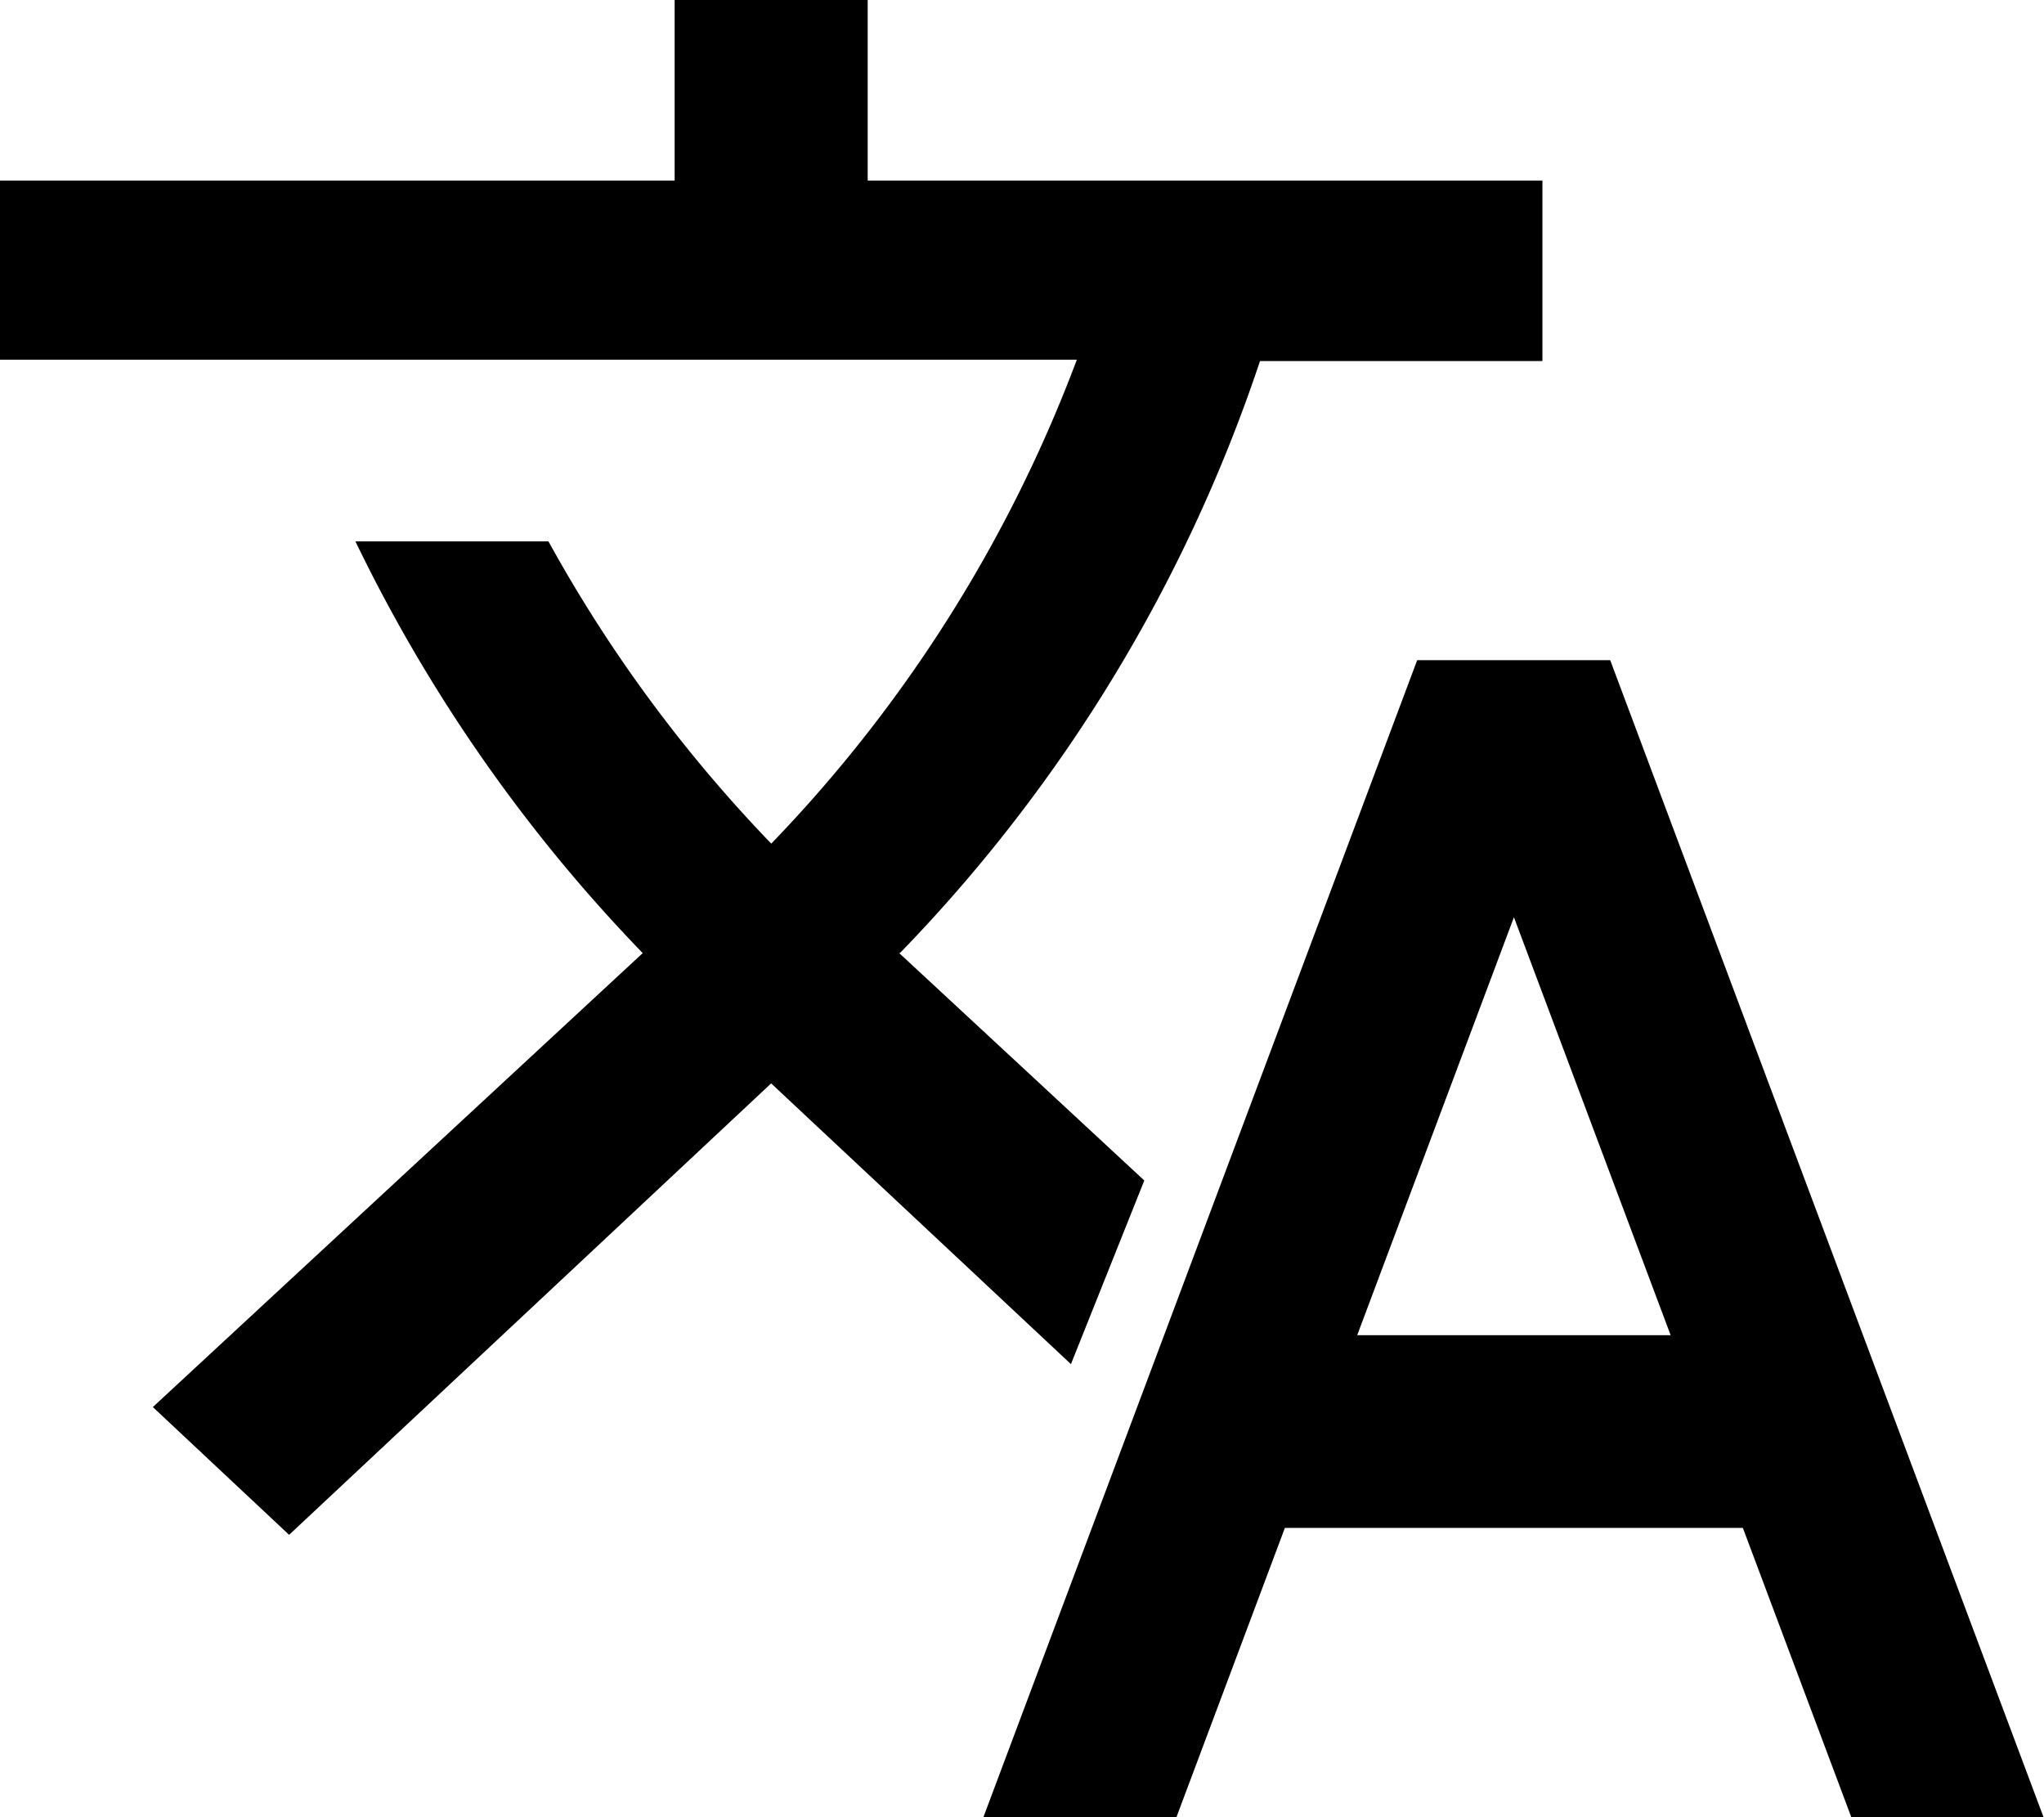 <svg id="translate" xmlns="http://www.w3.org/2000/svg" width="18" height="16" viewBox="0 0 18 16">
  <g id="Group_9285" data-name="Group 9285" transform="translate(0 0)">
    <g id="Group_9284" data-name="Group 9284">
      <path id="Path_11544" data-name="Path 11544" d="M10.077,31.727h0l-2.156-2,.025-.024a13.725,13.725,0,0,0,3.15-5.191h2.487V22.923H7.641v-1.59h-1.7v1.59H0V24.5H9.483a12.41,12.41,0,0,1-2.691,4.261A12.546,12.546,0,0,1,4.83,26.1h-1.7a13.908,13.908,0,0,0,2.53,3.625L1.346,33.722l1.2,1.125,4.245-3.975,2.64,2.472Z" transform="translate(0 -21.333)"/>
      <path id="Path_11545" data-name="Path 11545" d="M240.184,192h-1.7l-3.82,10.187h1.7l.955-2.547h4.033l.955,2.547H244Zm-2.228,5.943,1.38-3.68,1.38,3.68Z" transform="translate(-226.004 -186.187)"/>
    </g>
  </g>
</svg>
